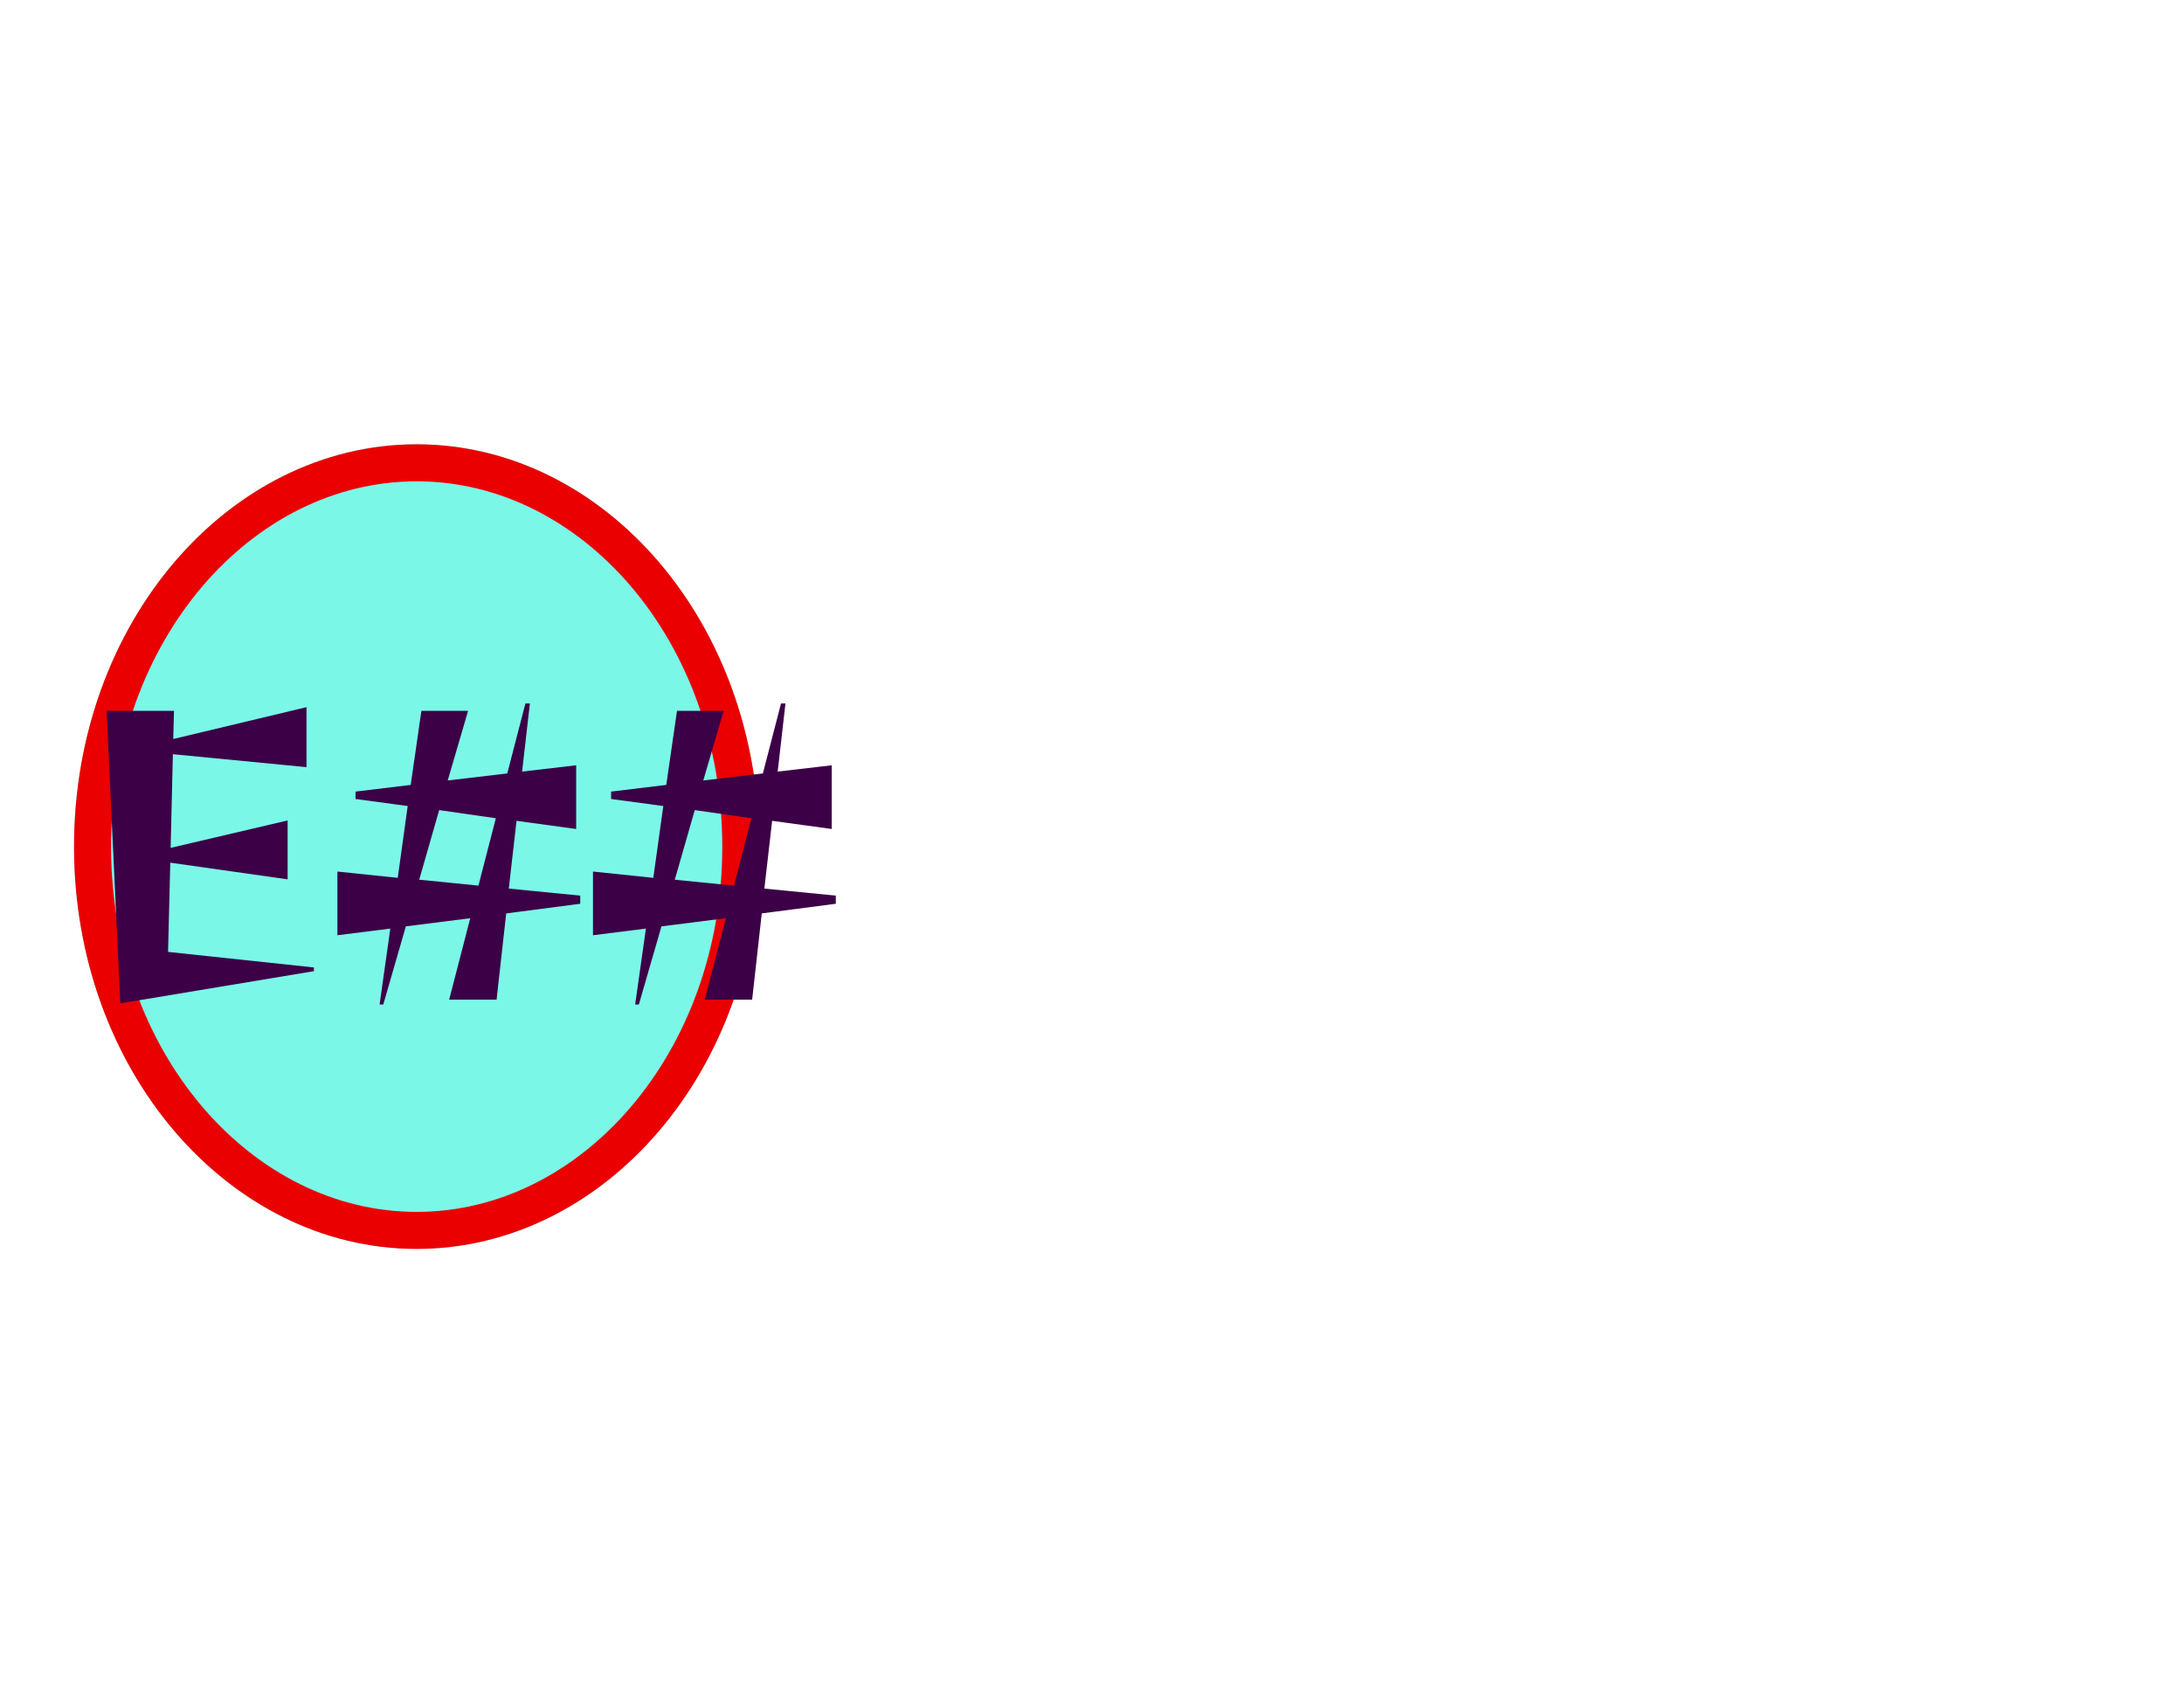 <svg width="59" height="46" viewBox="0 0 59 46" fill="none" xmlns="http://www.w3.org/2000/svg">
<g filter="url(#filter0_f_105_83)">
<path d="M20.512 22.866C20.512 28.867 16.368 33.732 11.256 33.732C6.144 33.732 2 28.867 2 22.866C2 16.865 6.144 12 11.256 12C16.368 12 20.512 16.865 20.512 22.866Z" fill="#7BF7E8"/>
<path d="M20.012 22.866C20.012 28.669 16.02 33.232 11.256 33.232C6.492 33.232 2.5 28.669 2.5 22.866C2.5 17.063 6.492 12.5 11.256 12.5C16.02 12.5 20.012 17.063 20.012 22.866Z" stroke="#EA0000"/>
</g>
<path d="M3.25 27.1L2.88 19.2H4.7L4.68 19.96L8.28 19.1V20.72L4.67 20.37L4.61 22.9L7.77 22.16V23.75L4.6 23.3L4.54 25.71L8.48 26.13V26.23L3.25 27.1ZM12.134 27L12.704 24.8L10.964 25.02L10.354 27.13H10.255L10.544 25.08L9.115 25.26V23.54L10.745 23.71L11.014 21.77L9.605 21.58V21.38L11.095 21.2L11.384 19.2H12.645L12.095 21.08L13.704 20.89L14.194 19H14.315L14.104 20.84L15.565 20.67V22.39L13.954 22.17L13.745 24L15.675 24.19V24.41L13.675 24.67L13.415 27H12.134ZM13.395 22.1L11.864 21.88L11.325 23.76L12.925 23.92L13.395 22.1ZM19.039 27L19.609 24.8L17.869 25.02L17.259 27.13H17.159L17.449 25.08L16.019 25.26V23.54L17.649 23.71L17.919 21.77L16.509 21.58V21.38L17.999 21.2L18.289 19.2H19.549L18.999 21.08L20.609 20.89L21.099 19H21.219L21.009 20.84L22.469 20.67V22.39L20.859 22.17L20.649 24L22.579 24.19V24.41L20.579 24.67L20.319 27H19.039ZM20.299 22.1L18.769 21.88L18.229 23.76L19.829 23.92L20.299 22.1Z" fill="#3C0046"/>
<defs>
<filter id="filter0_f_105_83" x="0" y="10" width="22.512" height="25.732" filterUnits="userSpaceOnUse" color-interpolation-filters="sRGB">
<feFlood flood-opacity="0" result="BackgroundImageFix"/>
<feBlend mode="normal" in="SourceGraphic" in2="BackgroundImageFix" result="shape"/>
<feGaussianBlur stdDeviation="1" result="effect1_foregroundBlur_105_83"/>
</filter>
</defs>
</svg>
